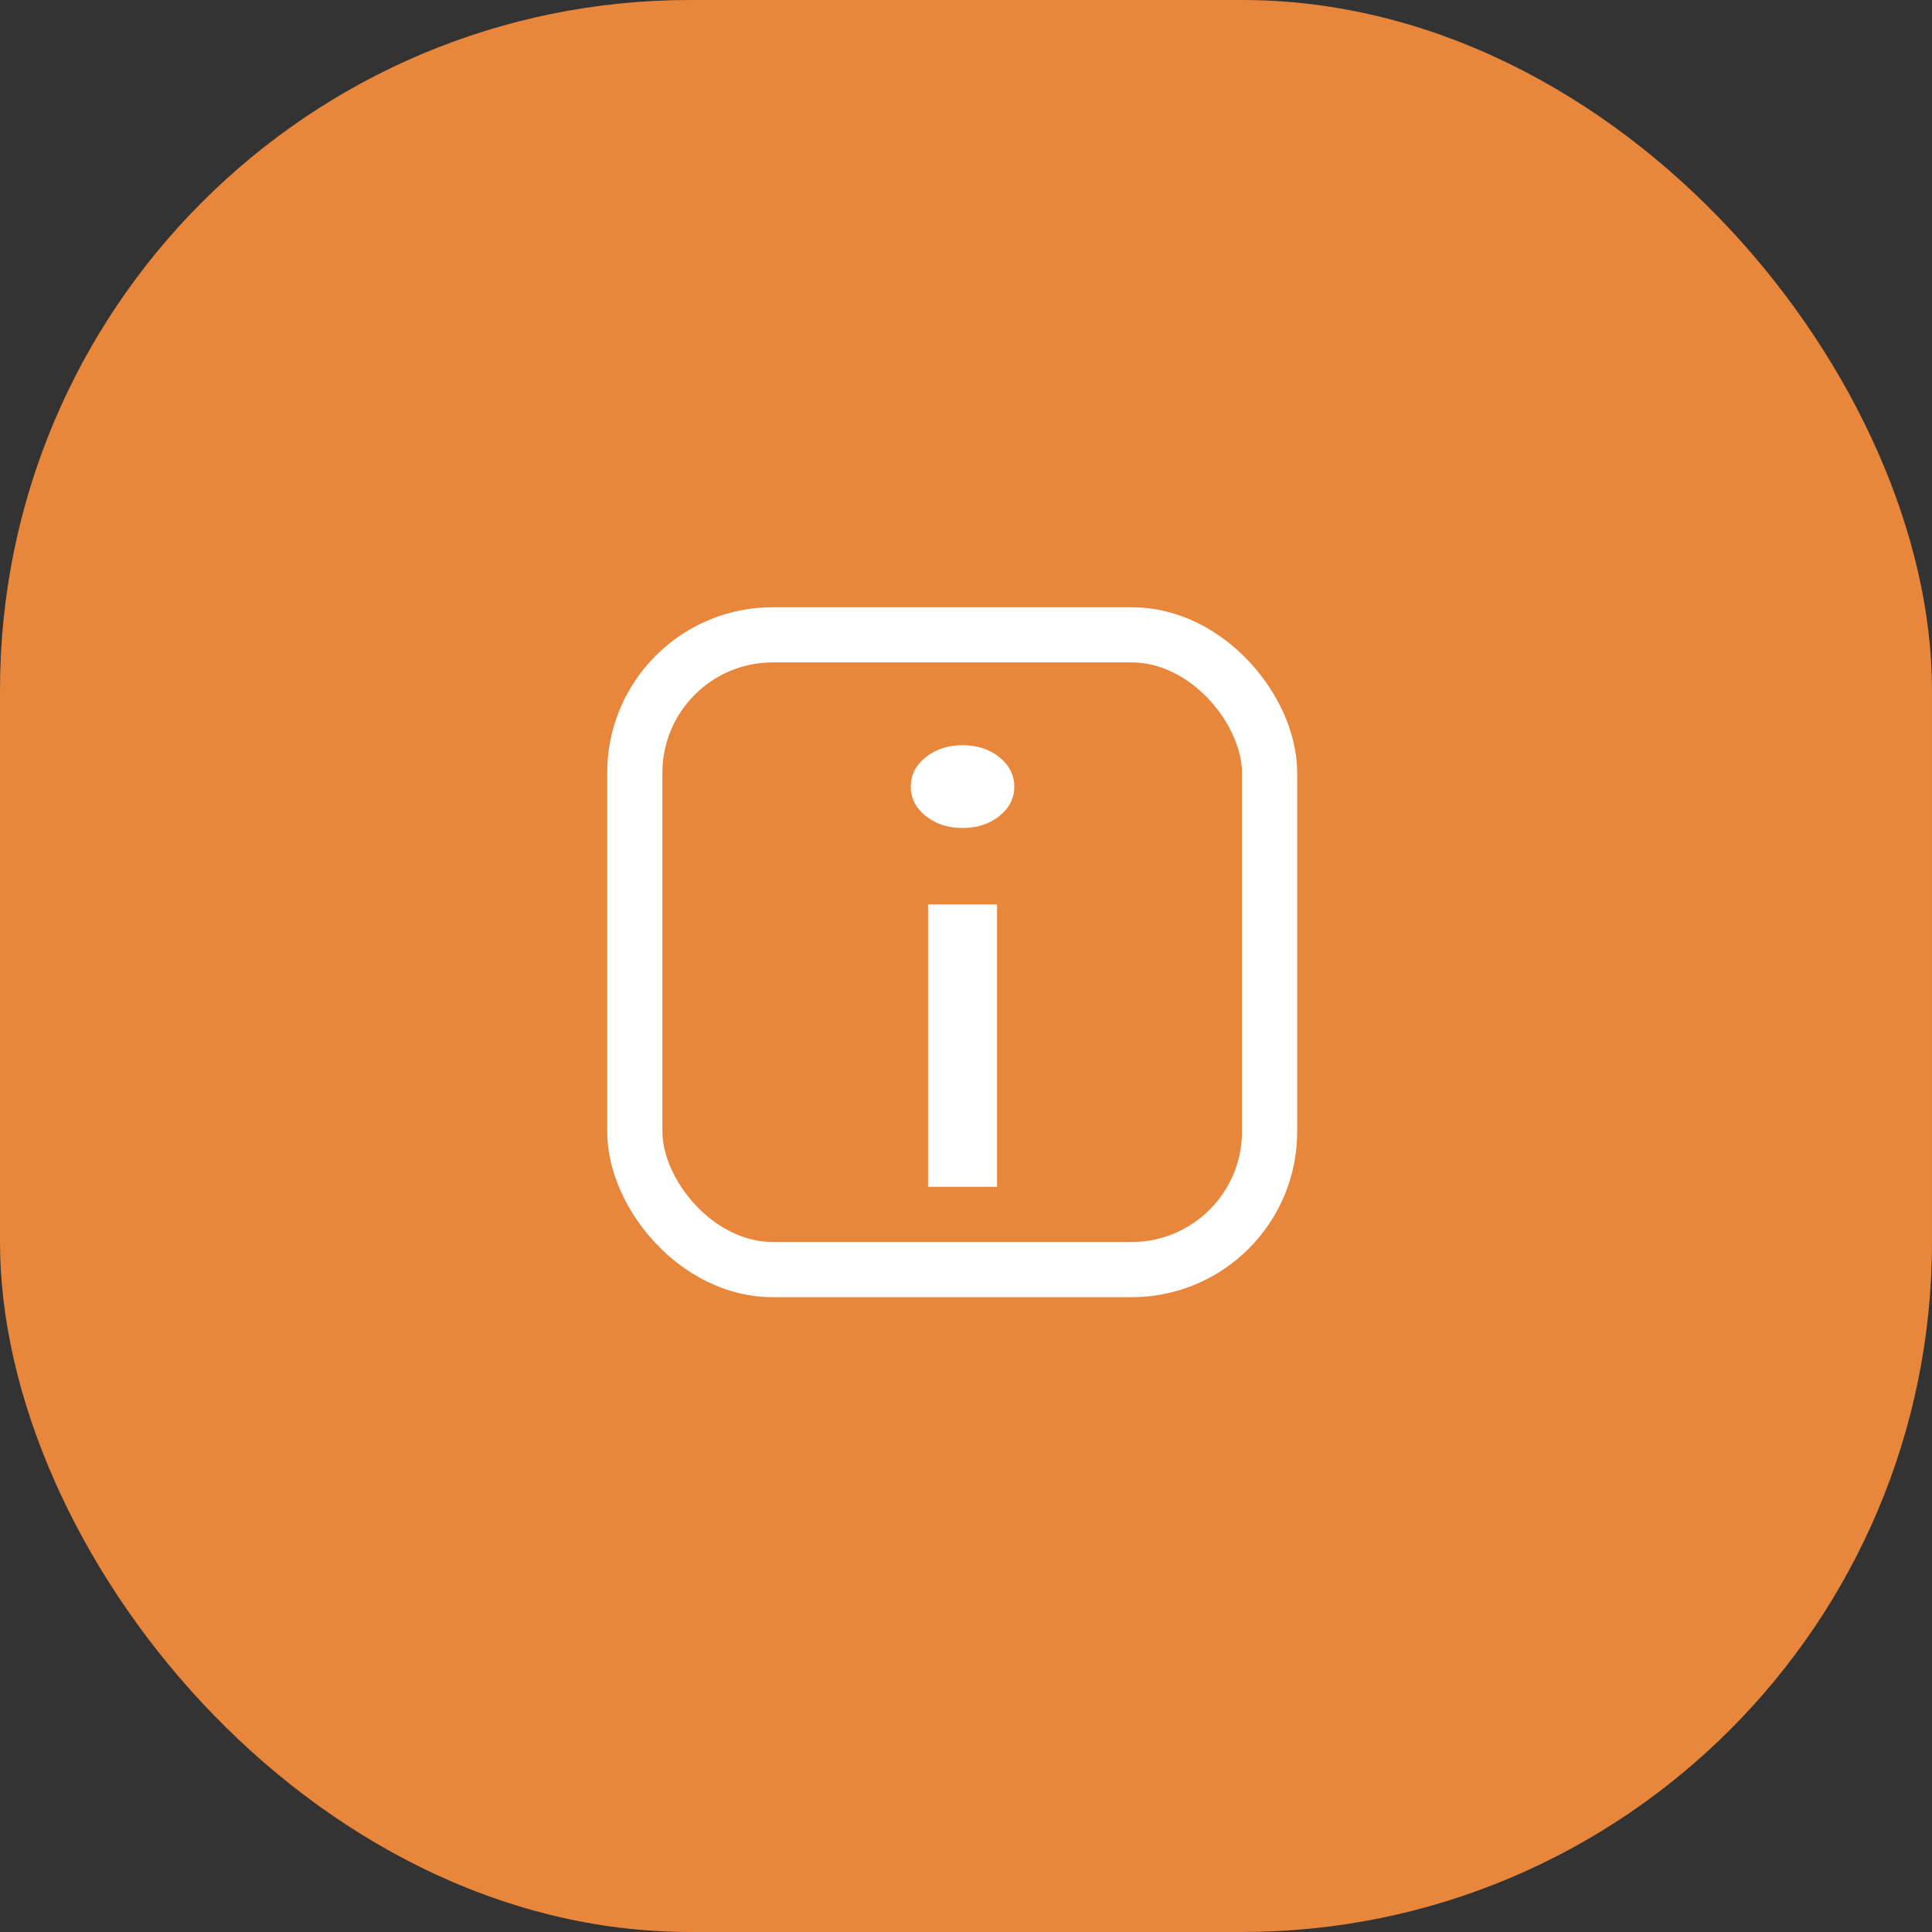 <svg width="70" height="70" viewBox="0 0 70 70" fill="none" xmlns="http://www.w3.org/2000/svg">
<rect x="0" y="0" width="70" height="70" fill="#333333" stroke="none"/>
<rect width="70" height="70" rx="25" fill="#E8863B"/>
<rect x="23" y="23" width="23" height="23" rx="5" fill="#E8863B" stroke="white" stroke-width="2"/>
<path d="M34.875 30C34.347 30 33.903 29.855 33.542 29.566C33.181 29.277 33 28.922 33 28.5C33 28.078 33.181 27.723 33.542 27.434C33.903 27.145 34.347 27 34.875 27C35.403 27 35.847 27.145 36.208 27.434C36.568 27.723 36.749 28.079 36.75 28.5C36.751 28.921 36.57 29.277 36.208 29.566C35.847 29.855 35.403 30 34.875 30ZM33.625 43V32.77H36.125V43H33.625Z" fill="white"/>
</svg>
